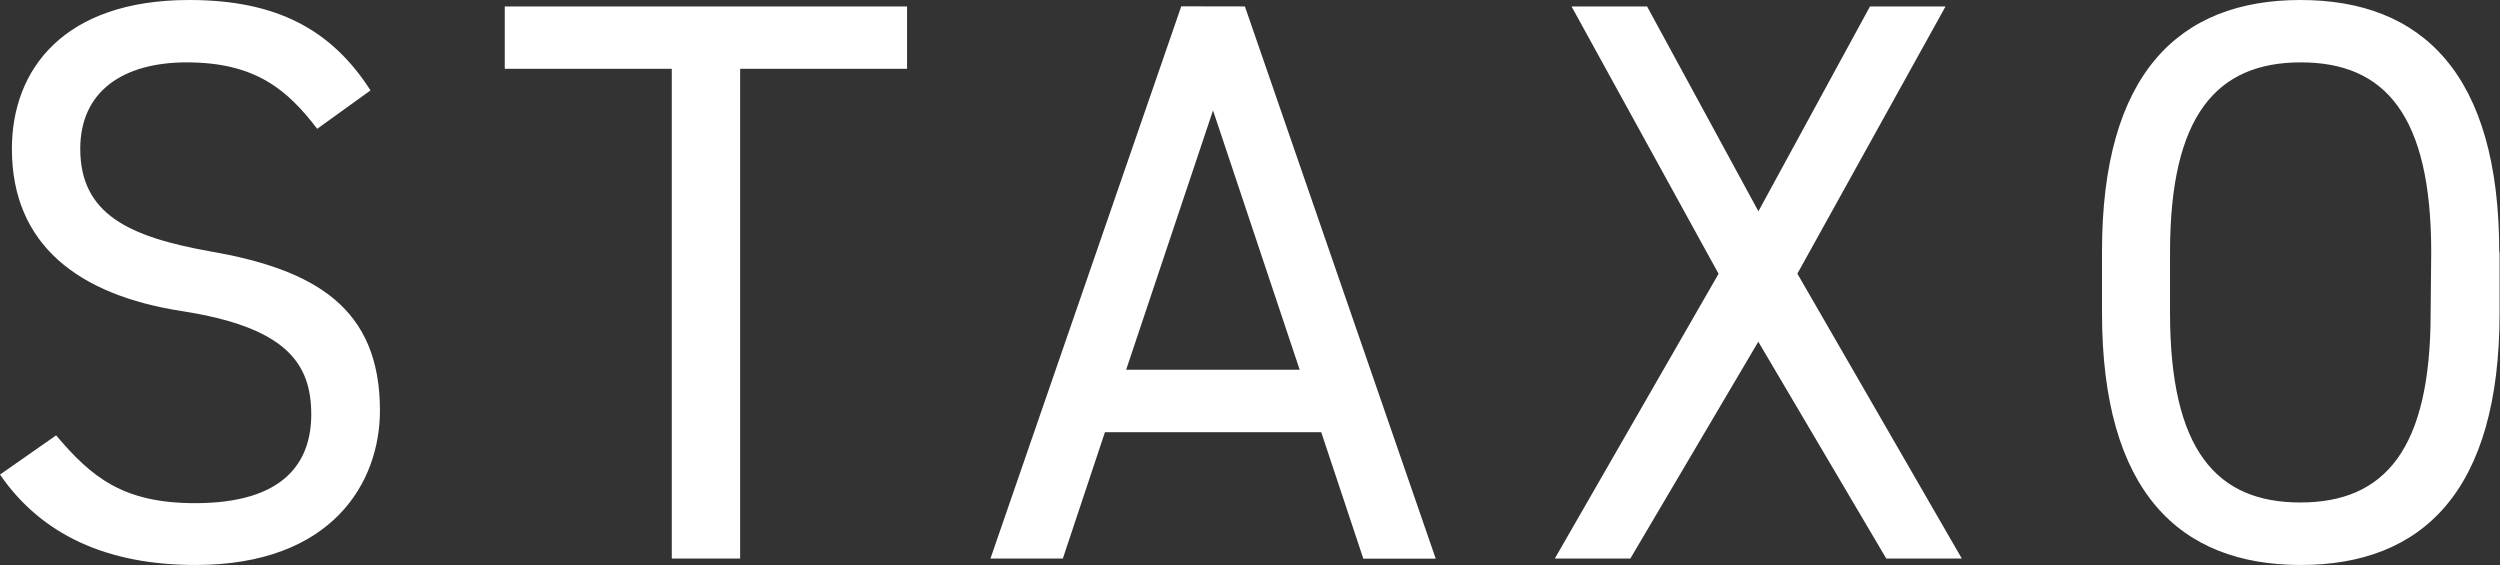 <svg width="177" height="40" viewBox="0 0 177 40" fill="none" xmlns="http://www.w3.org/2000/svg">
<rect x="0" y="0" width="177" height="40" fill="#333333" stroke="none"/>
<path d="M26.9 29.064C26.9 34.16 23.523 40 13.844 40C7.542 40 2.924 37.848 0 33.6L3.973 30.824C6.509 33.824 8.742 35.624 13.82 35.624C20.177 35.624 22.037 32.68 22.037 29.336C22.037 25.656 20.177 23.16 12.866 22.024C5.555 20.888 0.842 17.336 0.842 10.536C0.842 4.928 4.506 0 13.399 0C19.589 0 23.467 2.096 26.233 6.4L22.458 9.12C20.376 6.4 18.127 4.416 13.224 4.416C8.718 4.416 5.682 6.456 5.682 10.536C5.682 15.184 9.171 16.768 14.853 17.792C22.347 19.088 26.9 21.816 26.9 29.064ZM35.737 4.872H47.562V39.544H52.402V4.872H64.219V0.456H35.737V4.872ZM88.139 0.456L101.649 39.552H96.523L93.543 30.6H78.229L75.249 39.544H70.124L83.633 0.448L88.139 0.456ZM92.017 26.176L85.882 7.816L79.731 26.176H92.017ZM137.744 0.456H132.395L124.496 14.96L116.613 0.456H111.265L121.675 19.384L110.081 39.544H115.429L124.488 24.192L133.548 39.544H138.896L127.254 19.376L137.744 0.456ZM176.97 17.848V22.152C176.97 34.784 171.51 40 162.896 40C154.281 40 148.822 34.784 148.822 22.152V17.848C148.806 5.216 154.265 0 162.872 0C171.478 0 176.946 5.216 176.946 17.848H176.97ZM172.13 17.848C172.13 8.16 168.864 4.416 162.904 4.416C156.943 4.416 153.638 8.16 153.638 17.848V22.152C153.638 31.84 156.904 35.576 162.864 35.576C168.824 35.576 172.09 31.84 172.09 22.152L172.13 17.848Z" fill="white"/>
</svg>
